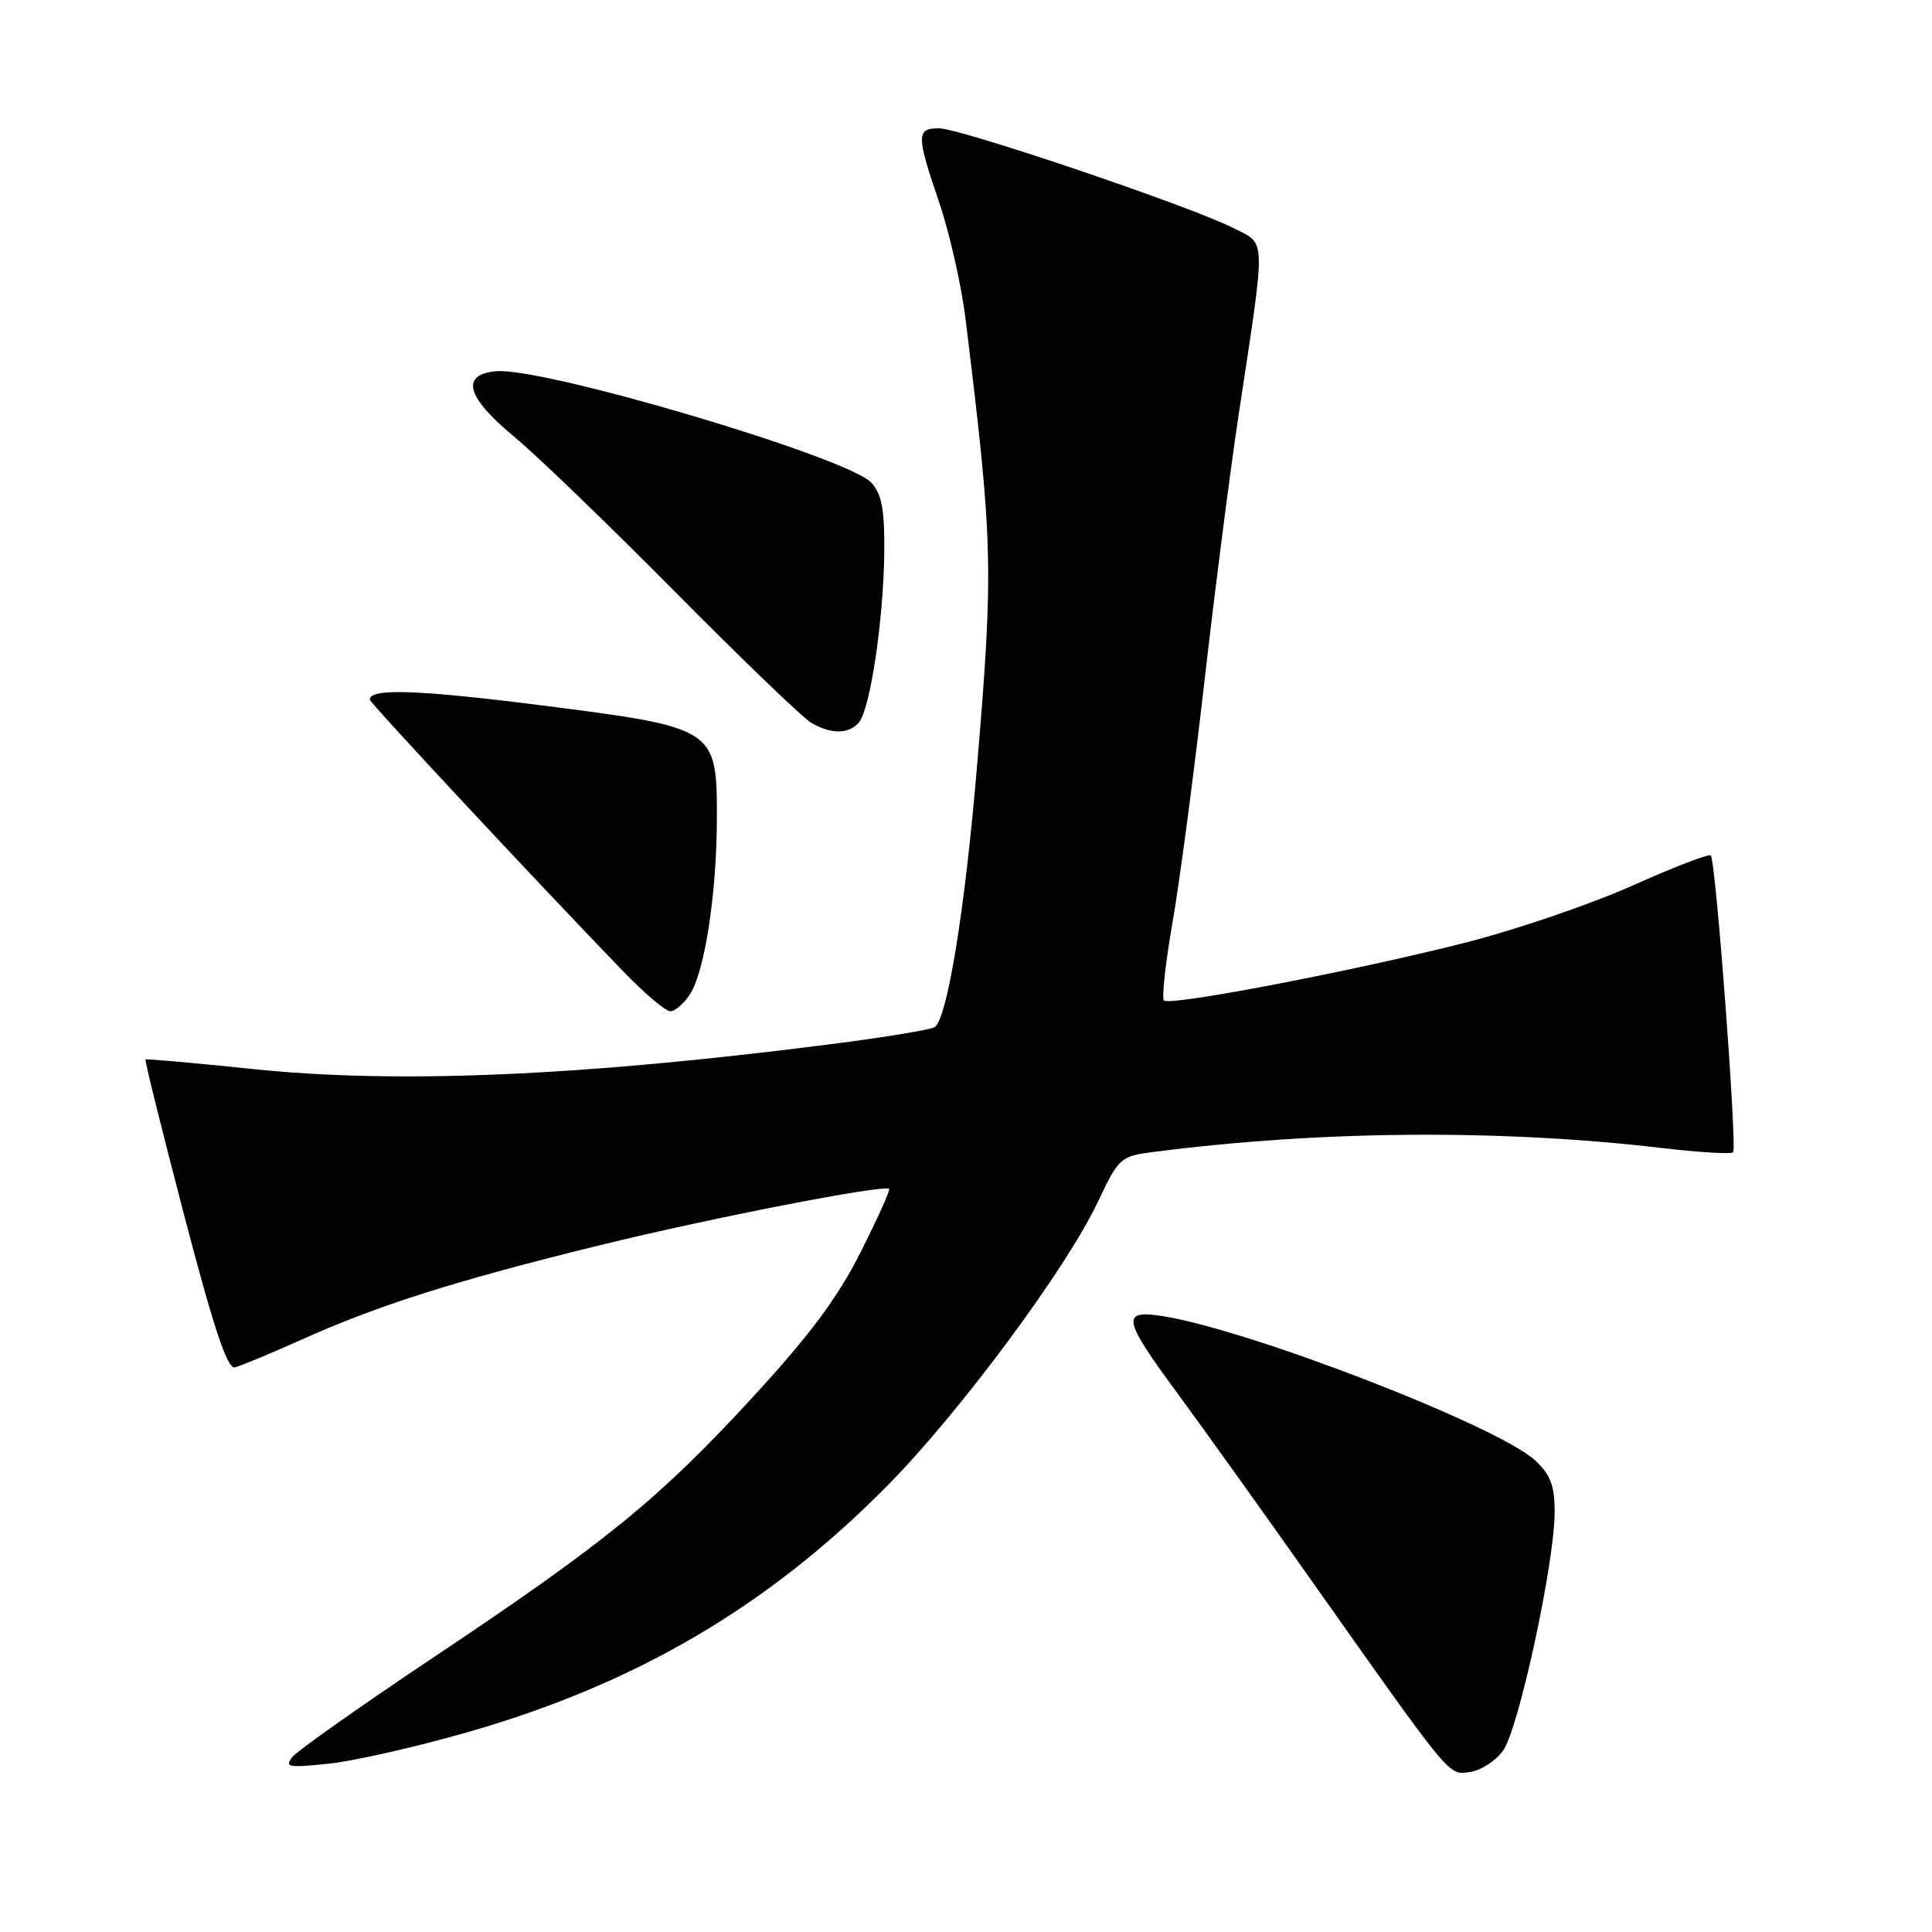 <?xml version="1.0" encoding="UTF-8" standalone="no"?>
<!DOCTYPE svg PUBLIC "-//W3C//DTD SVG 1.1//EN" "http://www.w3.org/Graphics/SVG/1.1/DTD/svg11.dtd" >
<svg xmlns="http://www.w3.org/2000/svg" xmlns:xlink="http://www.w3.org/1999/xlink" version="1.1" viewBox="0 0 256 256">
 <g >
 <path fill="currentColor"
d=" M 199.14 232.00 C 201.22 229.18 206.00 207.08 206.00 200.31 C 206.00 196.87 205.44 195.39 203.44 193.53 C 198.52 188.97 165.75 176.26 154.11 174.40 C 148.52 173.51 148.74 174.74 155.93 184.50 C 159.17 188.90 166.91 199.70 173.12 208.50 C 192.60 236.08 191.85 235.15 194.73 234.81 C 196.14 234.64 198.13 233.38 199.14 232.00 Z  M 62.04 229.50 C 84.35 223.10 101.90 212.78 117.66 196.78 C 127.18 187.13 141.23 168.17 145.42 159.36 C 148.26 153.37 148.45 153.20 152.91 152.63 C 175.13 149.78 198.90 149.61 220.33 152.13 C 225.19 152.70 229.38 152.95 229.64 152.69 C 230.21 152.13 227.35 114.01 226.69 113.35 C 226.44 113.10 221.79 114.89 216.37 117.32 C 210.94 119.75 201.10 123.12 194.50 124.82 C 179.95 128.55 155.02 133.35 154.23 132.57 C 153.92 132.25 154.43 127.61 155.36 122.25 C 156.30 116.89 158.19 102.60 159.57 90.50 C 160.95 78.40 163.00 62.42 164.12 55.00 C 167.79 30.74 167.84 32.47 163.37 30.19 C 157.75 27.33 127.24 17.00 124.41 17.00 C 121.40 17.00 121.41 17.91 124.48 26.93 C 125.84 30.94 127.41 37.88 127.95 42.36 C 131.58 71.94 131.67 75.18 129.48 101.32 C 127.87 120.56 125.51 135.07 123.83 136.11 C 123.27 136.45 117.12 137.46 110.16 138.35 C 77.04 142.60 52.65 143.65 33.50 141.65 C 25.80 140.85 19.40 140.28 19.28 140.39 C 19.16 140.51 21.47 149.80 24.41 161.05 C 28.33 176.05 30.12 181.41 31.12 181.18 C 31.88 181.00 35.88 179.34 40.00 177.49 C 50.18 172.92 60.49 169.66 79.48 165.00 C 94.18 161.39 117.07 156.93 117.81 157.54 C 117.99 157.68 116.29 161.45 114.04 165.91 C 111.03 171.91 107.30 176.92 99.77 185.10 C 87.37 198.58 80.33 204.32 57.62 219.49 C 47.96 225.94 39.49 231.92 38.78 232.77 C 37.64 234.16 38.15 234.26 43.54 233.70 C 46.86 233.36 55.19 231.47 62.04 229.50 Z  M 91.42 131.75 C 93.39 128.73 94.98 118.31 94.99 108.42 C 95.00 96.49 94.86 96.40 71.71 93.46 C 55.38 91.39 49.00 91.17 49.00 92.70 C 49.00 93.13 71.25 116.99 82.60 128.73 C 85.40 131.63 88.20 134.00 88.82 134.00 C 89.45 134.00 90.61 132.99 91.42 131.75 Z  M 113.82 95.71 C 115.31 93.92 117.06 82.19 117.17 73.34 C 117.23 67.56 116.86 65.51 115.47 63.97 C 112.44 60.62 71.91 48.59 65.70 49.19 C 60.96 49.65 61.81 52.64 68.17 57.90 C 71.10 60.32 80.70 69.58 89.50 78.47 C 98.30 87.35 106.40 95.15 107.50 95.78 C 110.15 97.32 112.51 97.29 113.82 95.71 Z "/>
</g>
</svg>